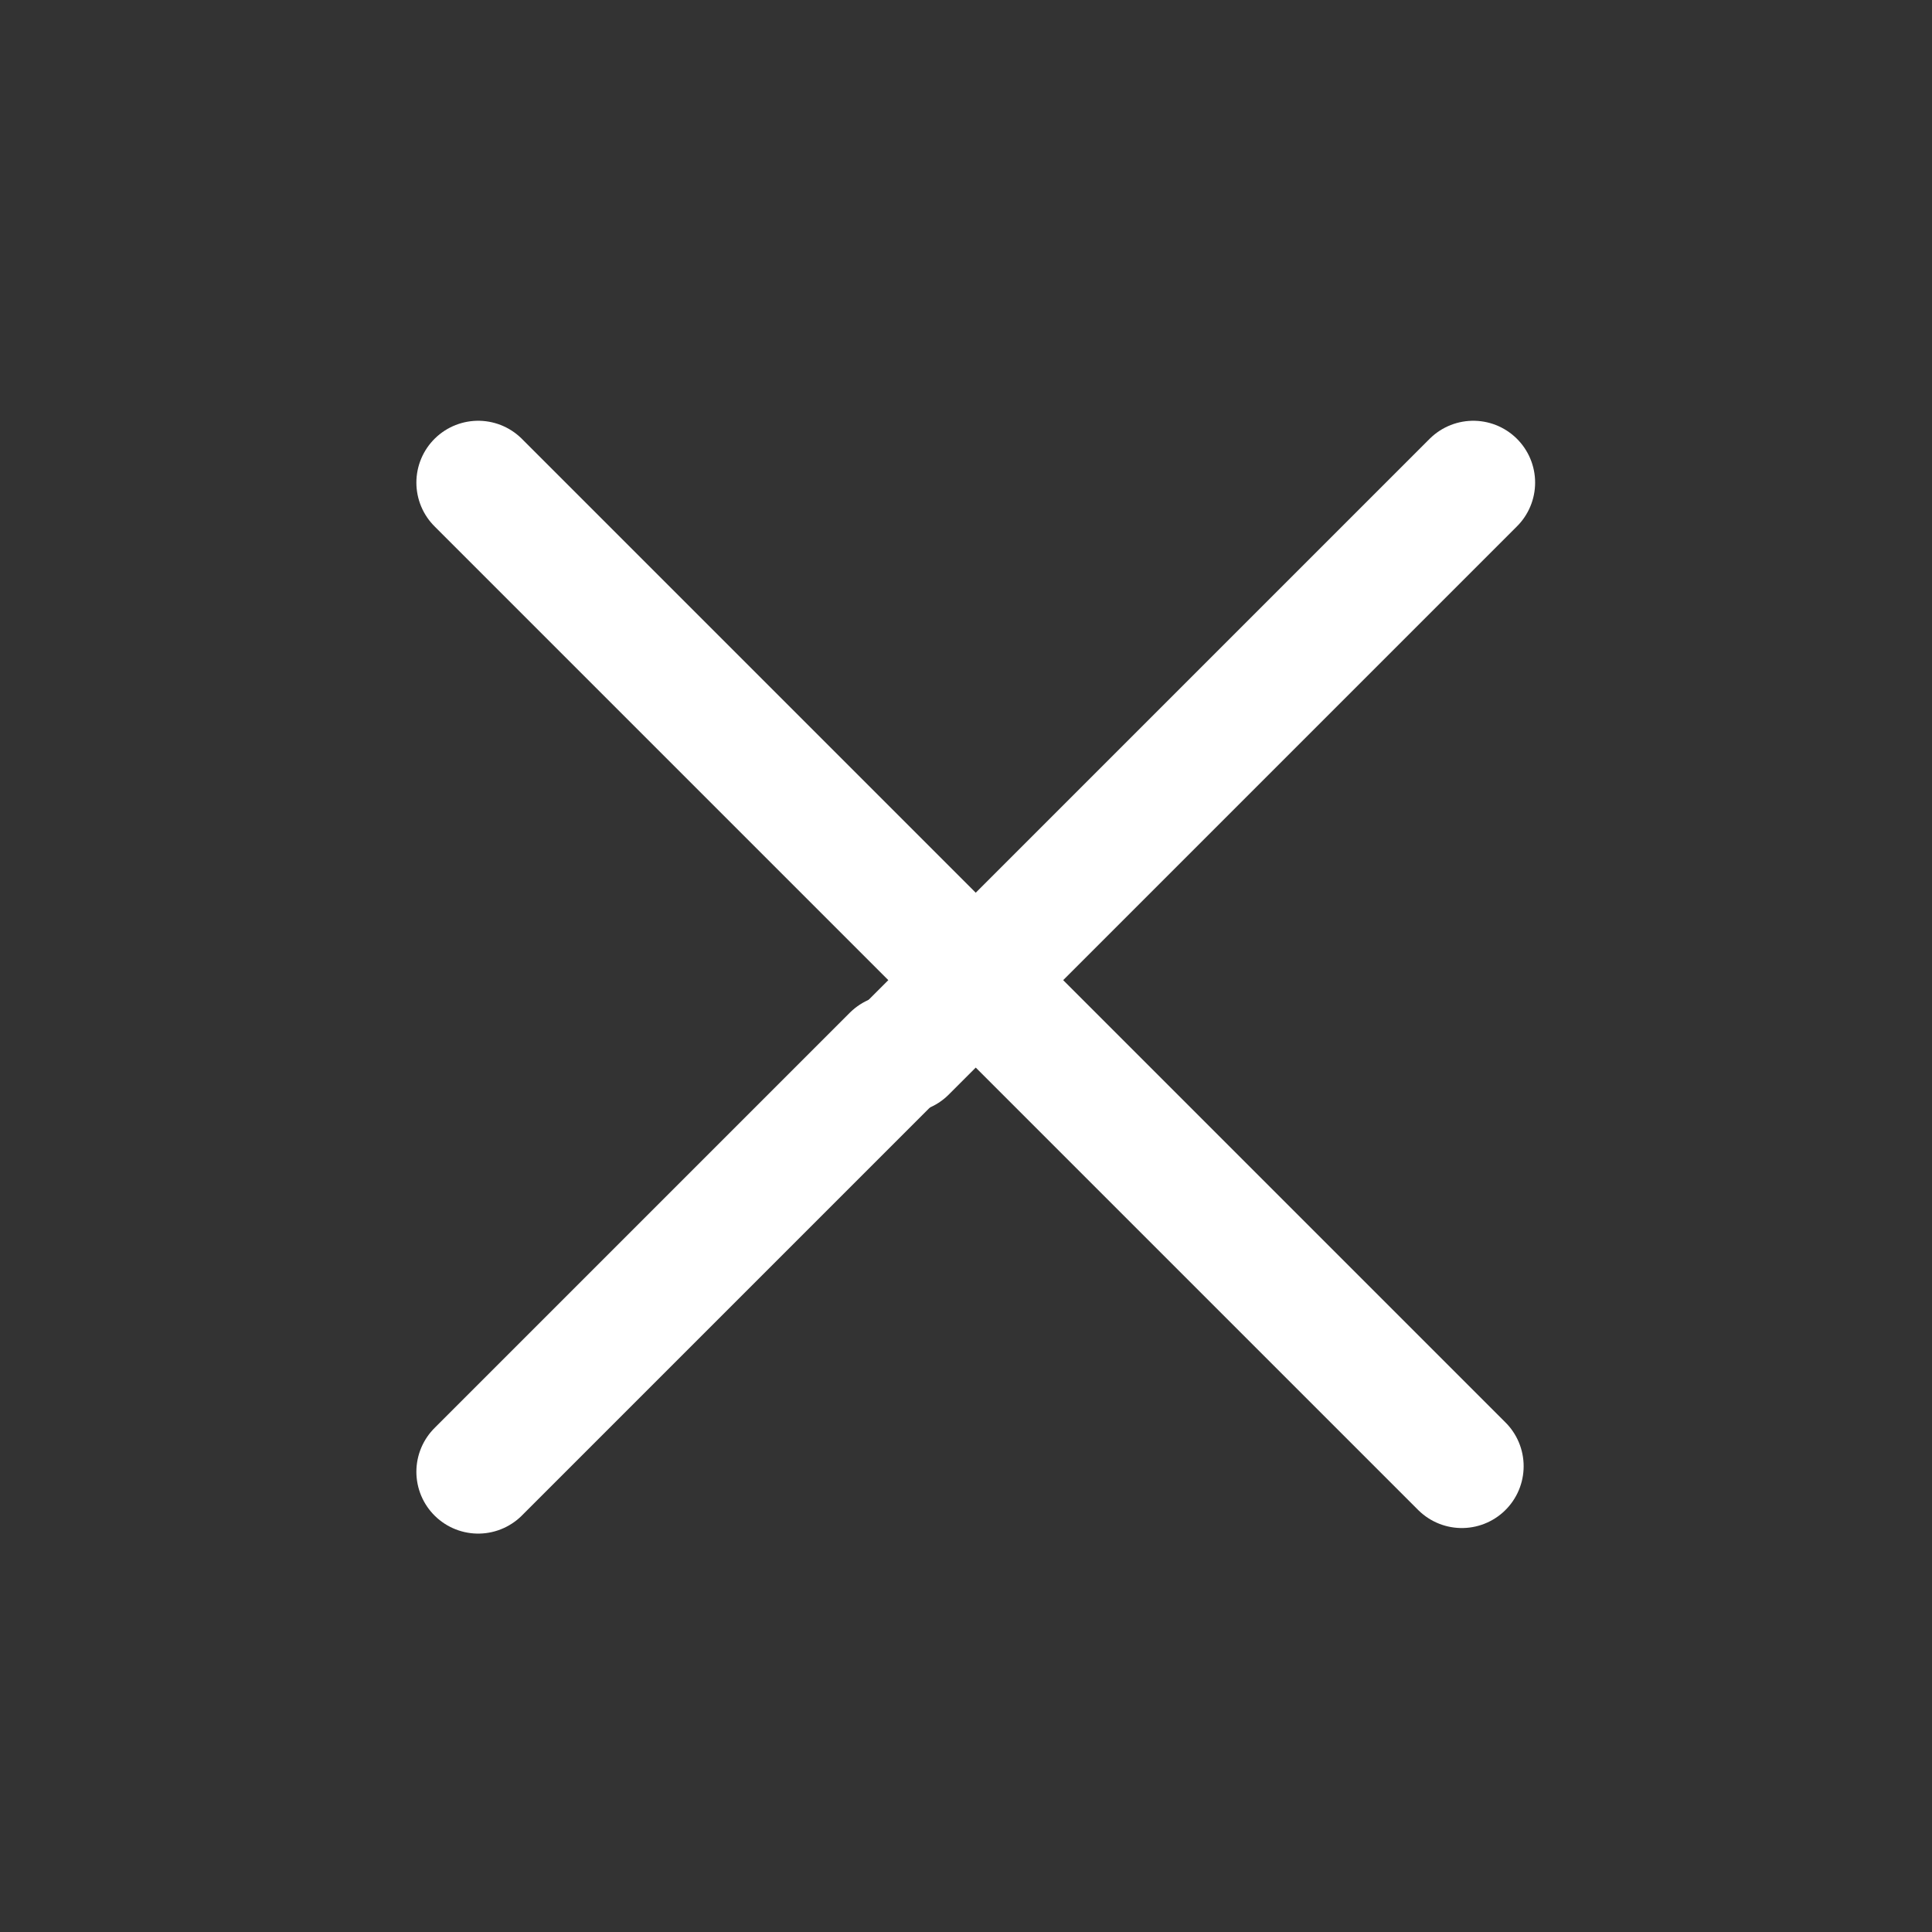 <svg width="33" height="33" viewBox="0 0 33 33" fill="none" xmlns="http://www.w3.org/2000/svg">
<rect x="0" y="0" width="33" height="33" fill="#333333" stroke="none"/>
<path d="M24.969 25.044L8.168 8.243" stroke="white" stroke-width="2.112" stroke-linecap="round" stroke-linejoin="round"/>
<path d="M15.458 17.95L25.165 8.243" stroke="white" stroke-width="2.112" stroke-linecap="round" stroke-linejoin="round"/>
<path d="M15.262 18.045L8.168 25.139" stroke="white" stroke-width="2.112" stroke-linecap="round" stroke-linejoin="round"/>
</svg>
